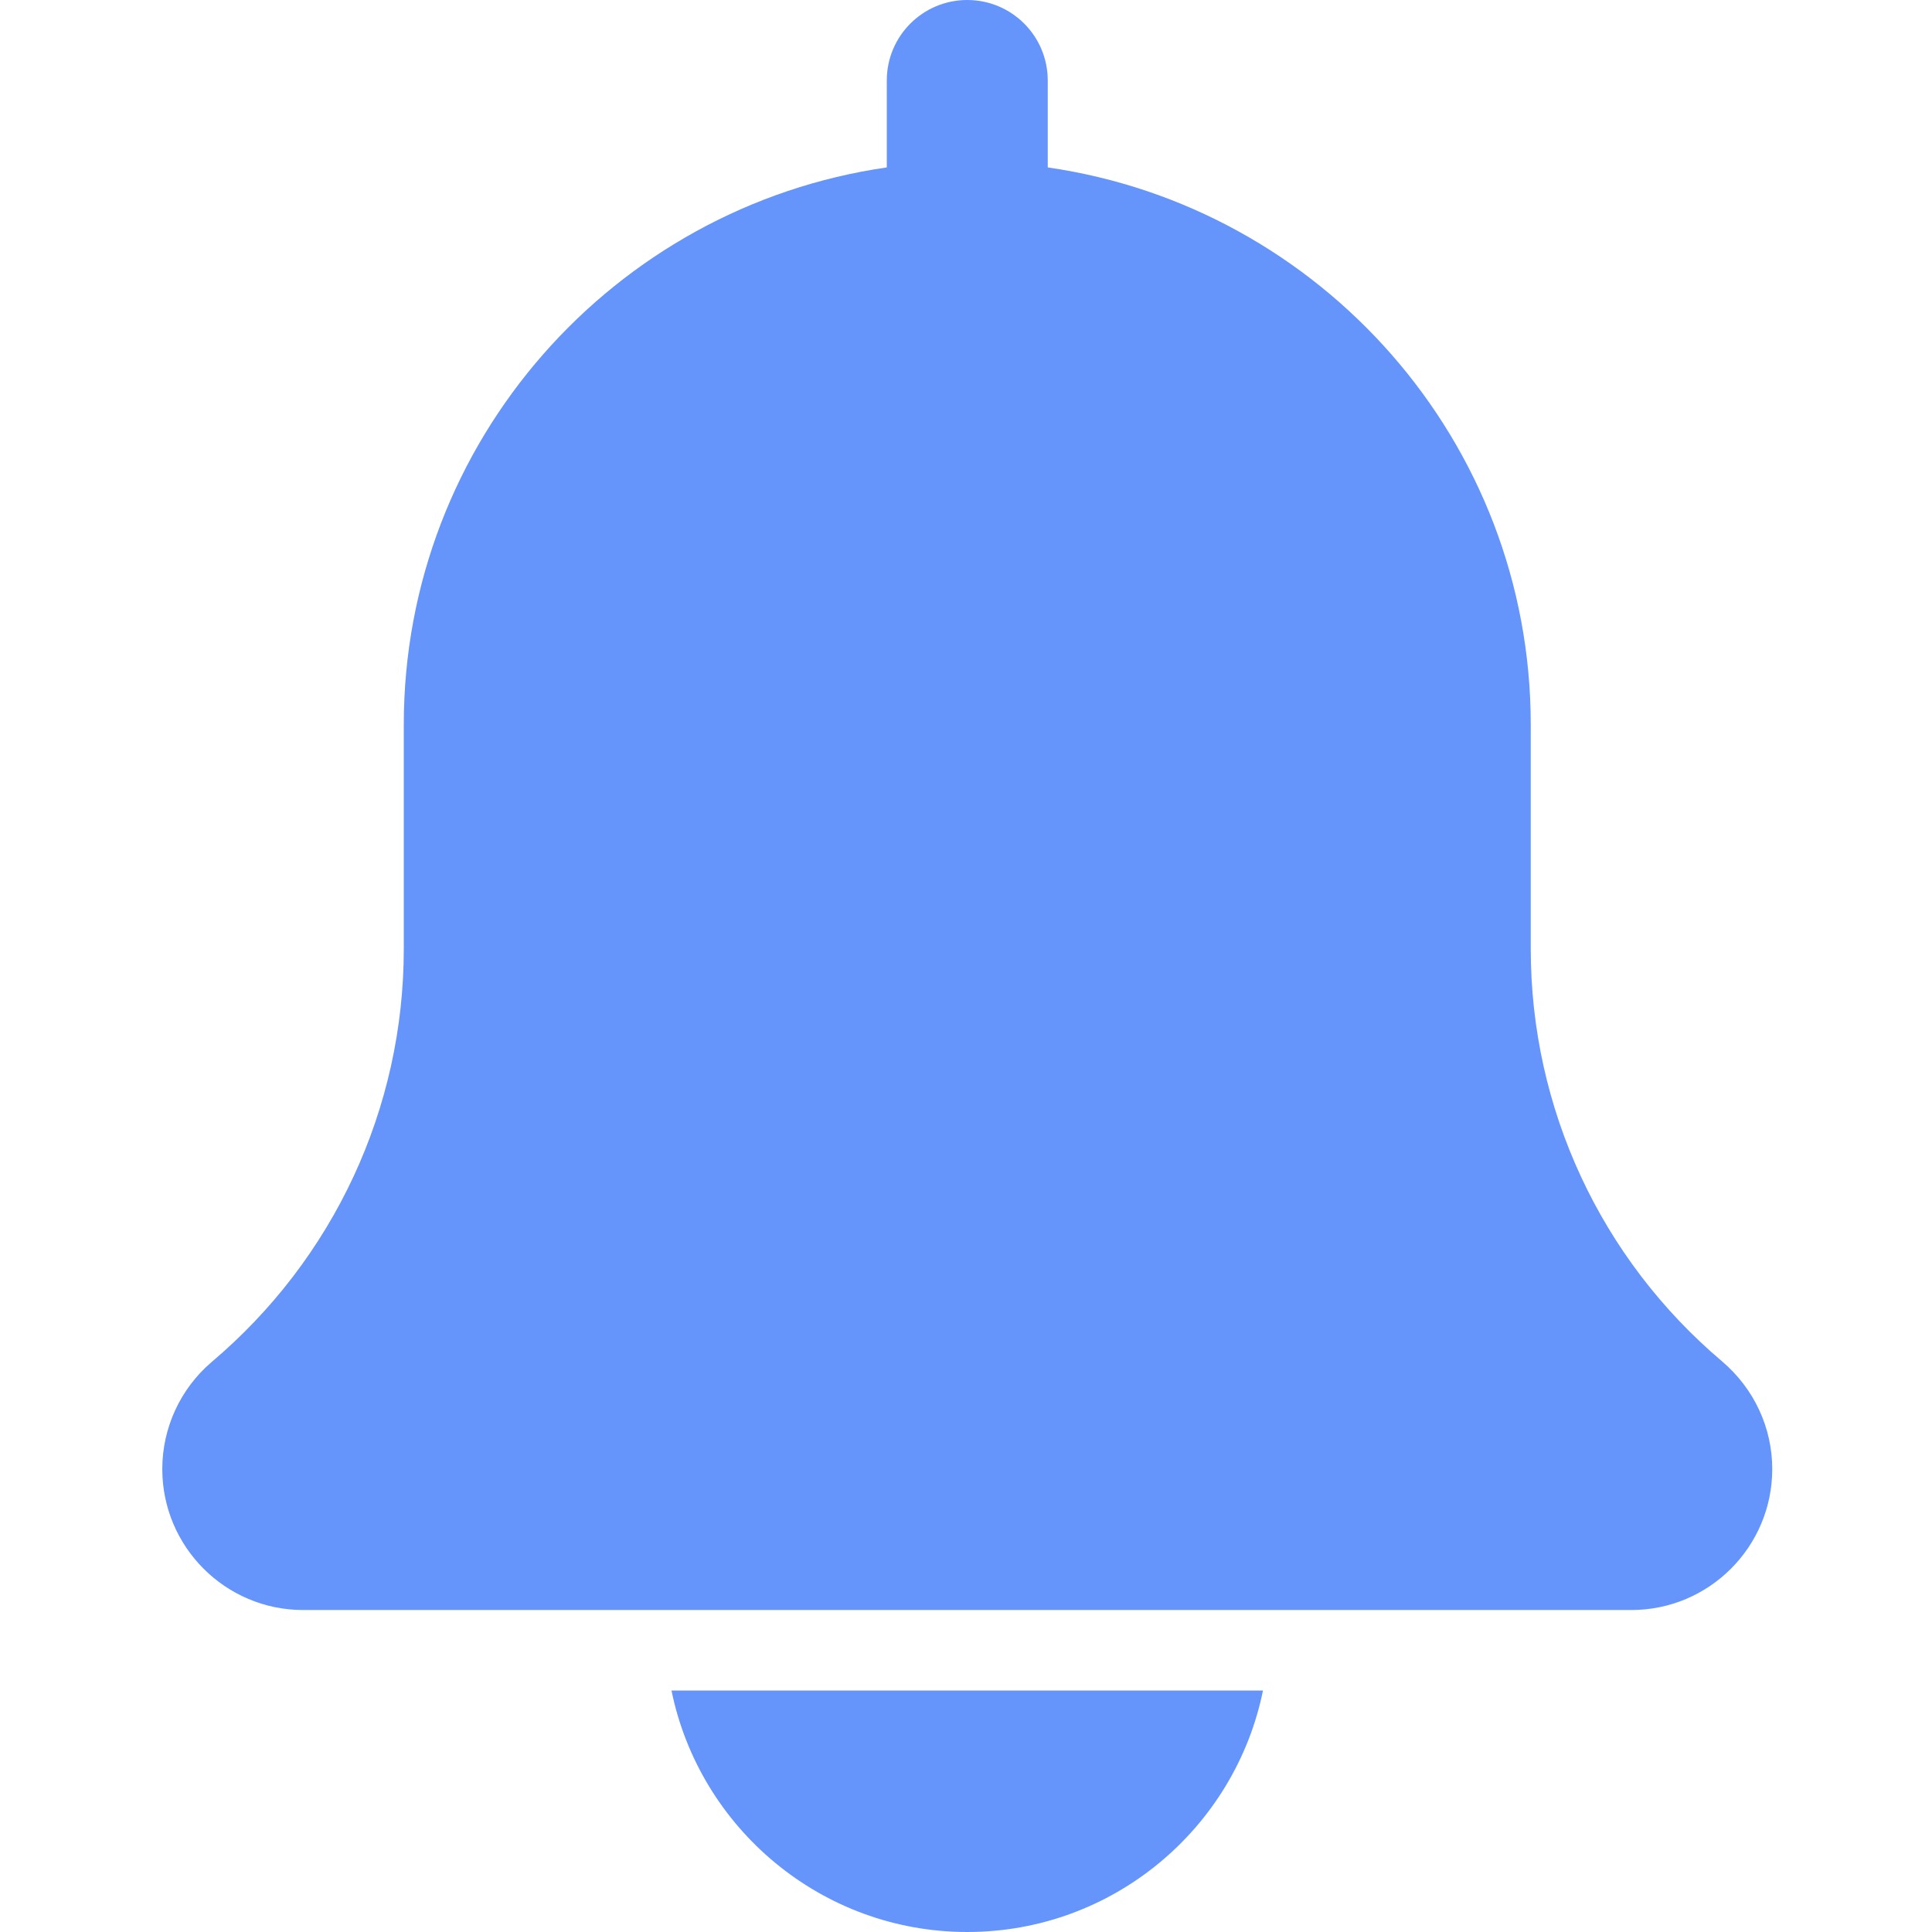 <svg width="32" height="32" viewBox="0 0 32 32" fill="none" xmlns="http://www.w3.org/2000/svg">
<g clip-path="url(#clip0_258_338)">
<path d="M28.526 22.551C26.51 20.847 25.354 18.356 25.354 15.717V12C25.354 7.308 21.869 3.424 17.354 2.773V1.333C17.354 0.596 16.757 0 16.021 0C15.285 0 14.688 0.596 14.688 1.333V2.773C10.171 3.424 6.688 7.308 6.688 12V15.717C6.688 18.356 5.531 20.847 3.503 22.561C2.985 23.005 2.688 23.651 2.688 24.333C2.688 25.62 3.734 26.667 5.021 26.667H27.021C28.308 26.667 29.354 25.62 29.354 24.333C29.354 23.651 29.057 23.005 28.526 22.551Z" fill="#6595FB"/>
<path d="M16.021 32C18.436 32 20.456 30.279 20.919 28H11.122C11.586 30.279 13.606 32 16.021 32Z" fill="#6595FB"/>
</g>
<defs>
<clipPath id="clip0_258_338">
<rect width="32" height="32" fill="white"/>
</clipPath>
</defs>
</svg>
